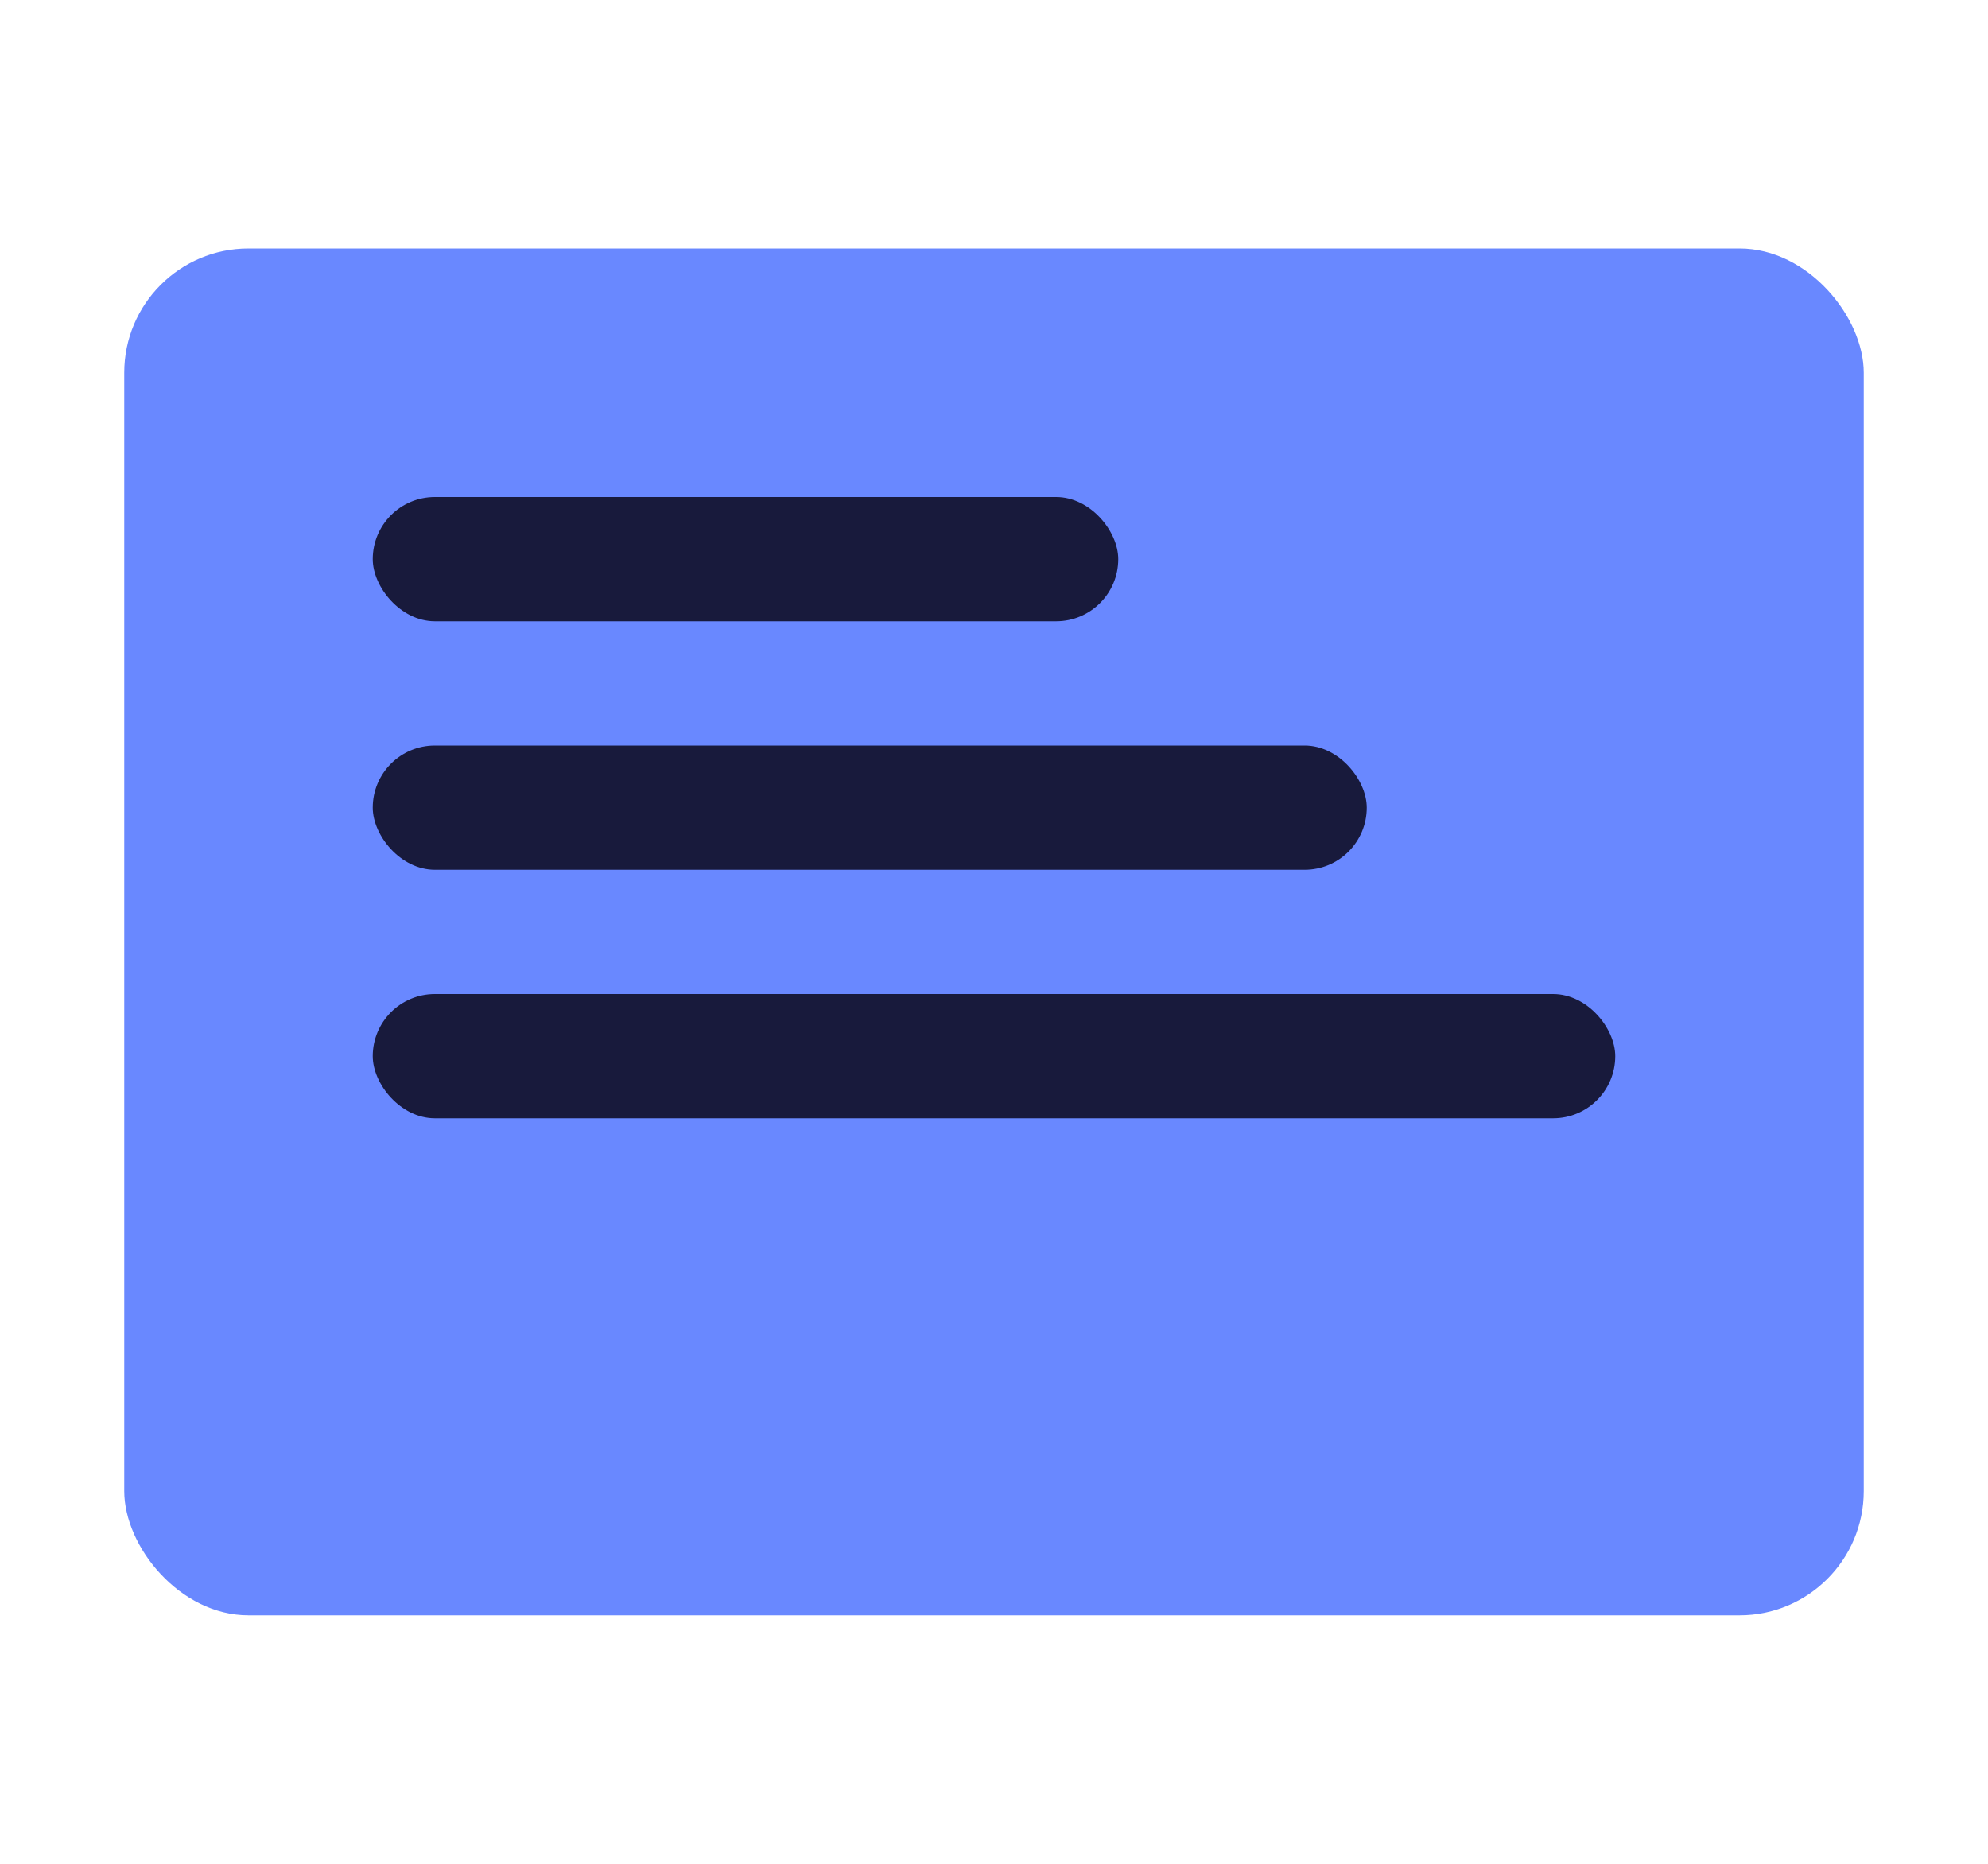 <svg width="16" height="15" viewBox="0 0 16 15" fill="none" xmlns="http://www.w3.org/2000/svg">
<rect x="1" y="2" width="14" height="11" rx="1" fill="#6988FF"/>
<rect x="3" y="4" width="6" height="1" rx="0.5" fill="#181A3C"/>
<rect x="3" y="6" width="8" height="1" rx="0.5" fill="#181A3C"/>
<rect x="3" y="8" width="10" height="1" rx="0.5" fill="#181A3C"/>
</svg>
